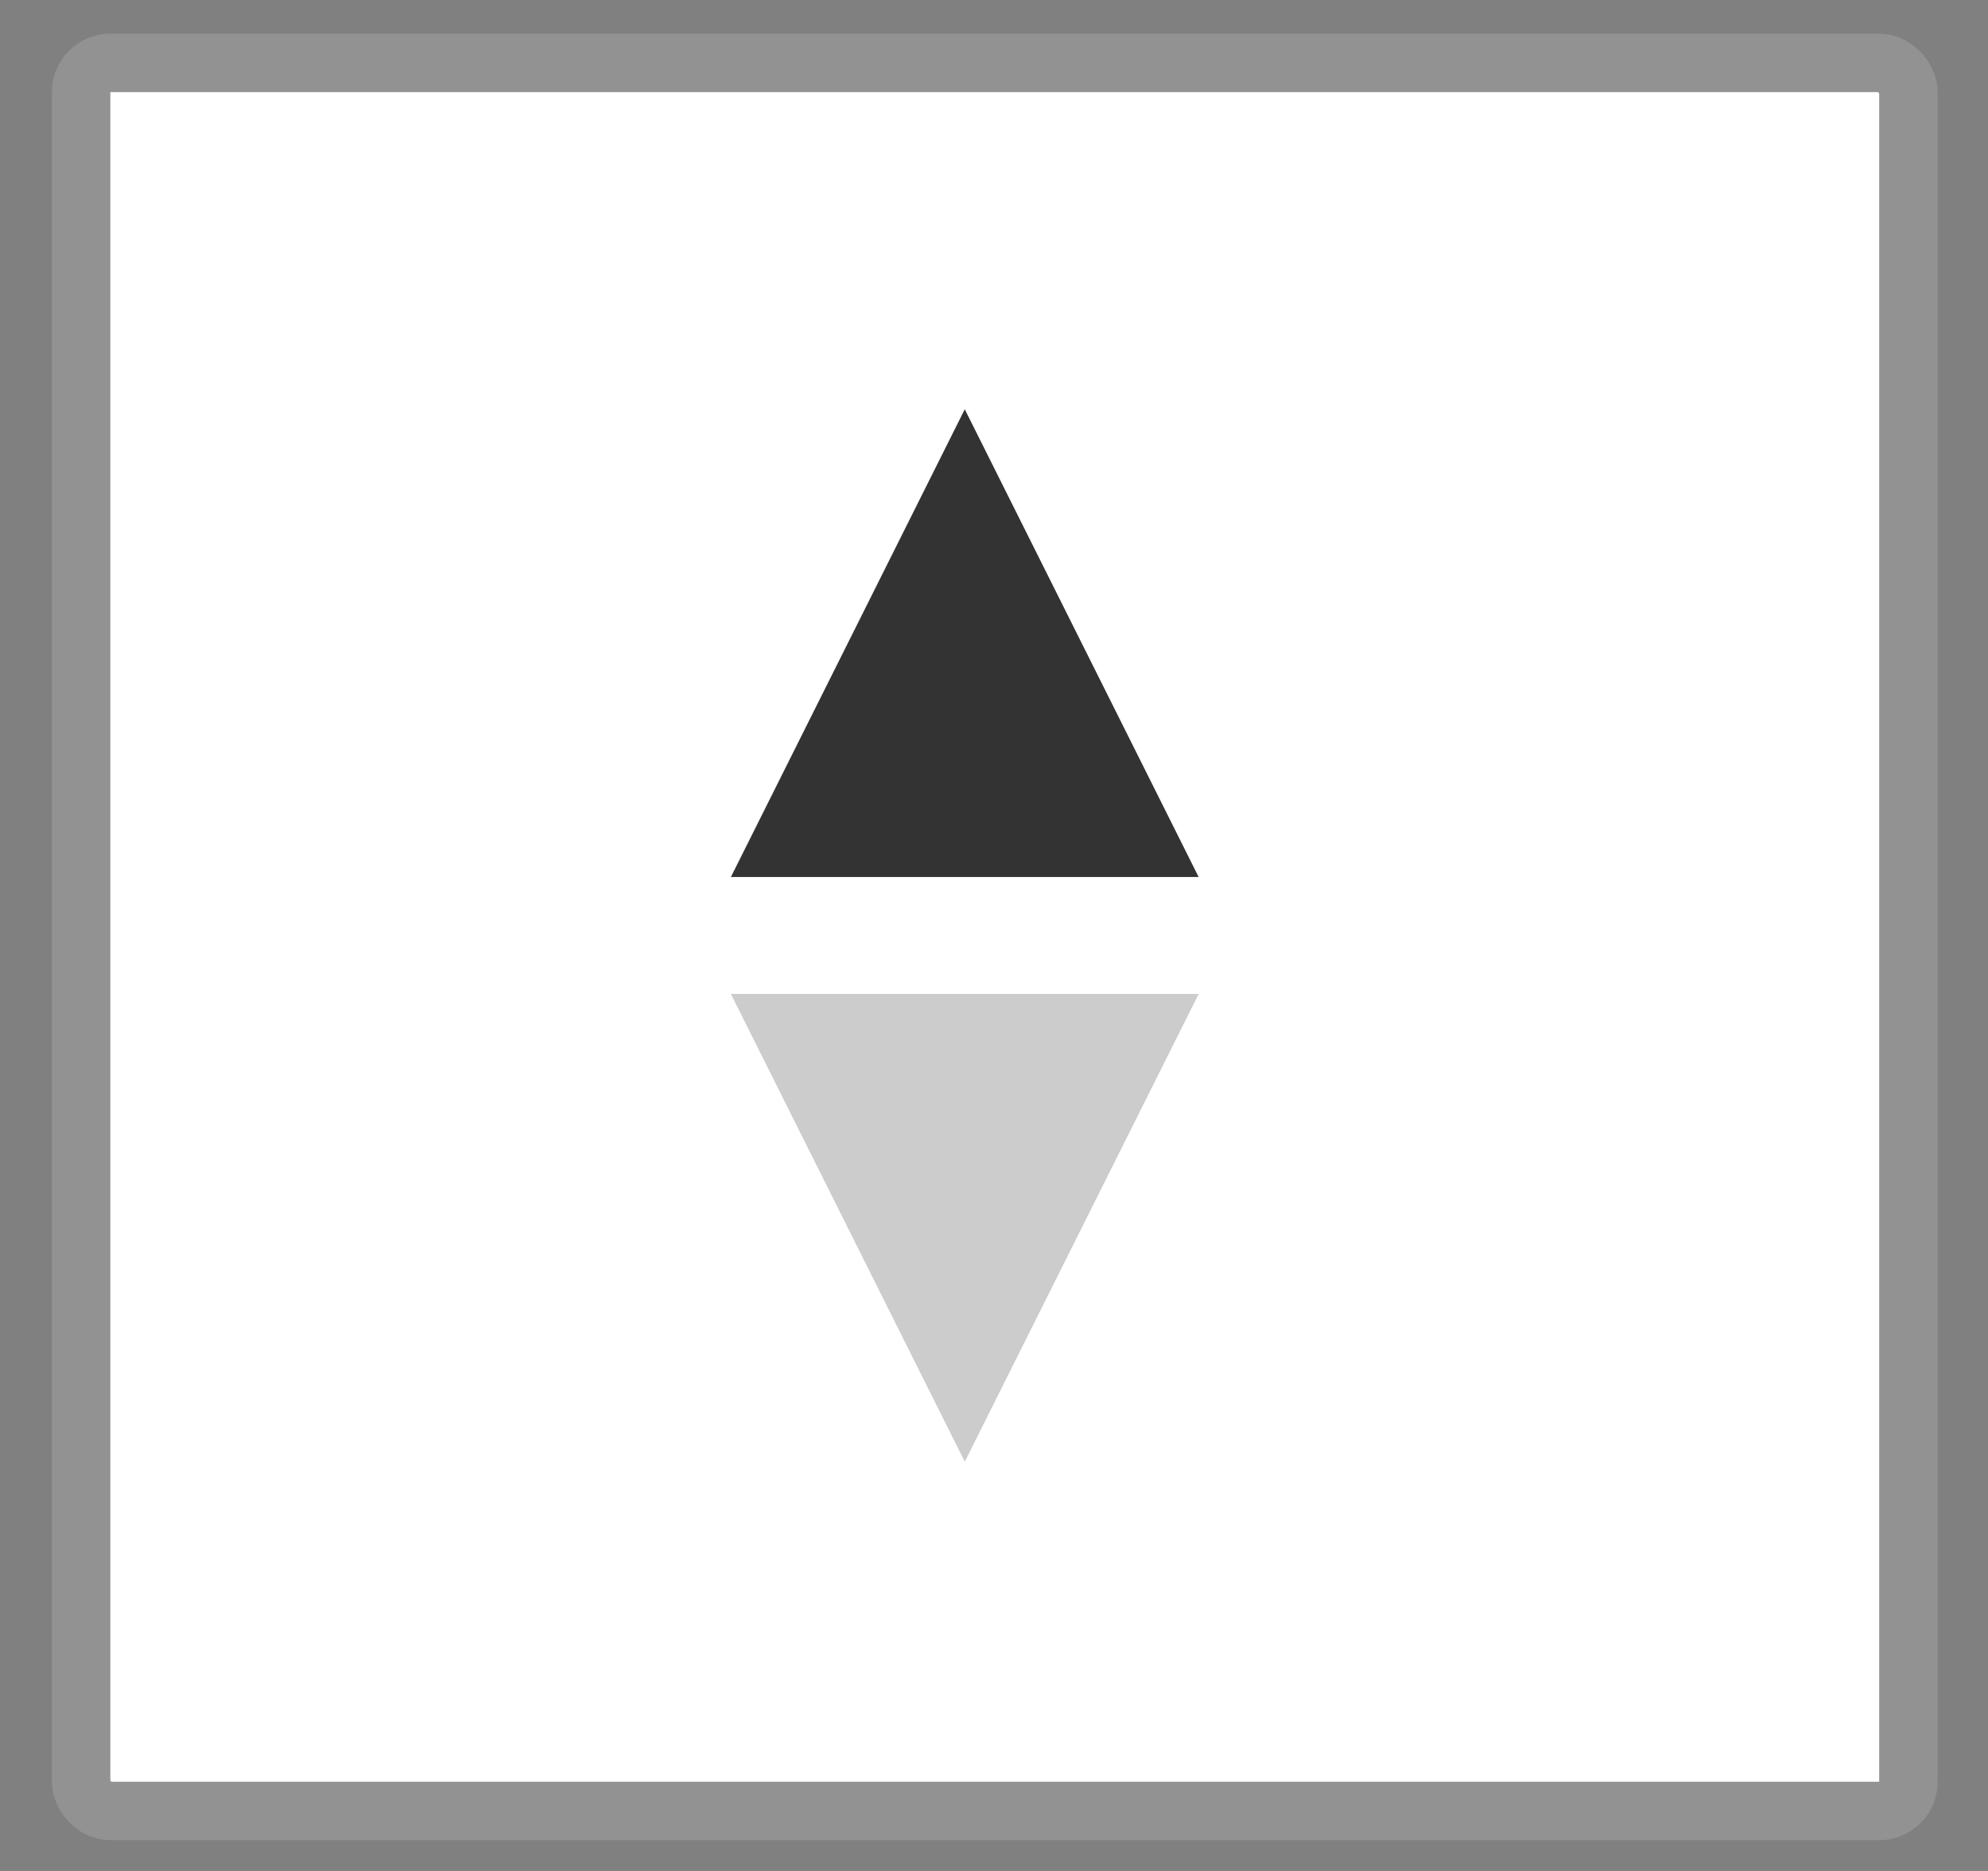 <svg width="34" height="32" viewBox="0 0 34 32" fill="none" xmlns="http://www.w3.org/2000/svg">
<rect x="0" y="0" width="34" height="32" fill="#808080" stroke="none"/>
<rect x="1.387" y="1.076" width="31.252" height="29.898" rx="0.5" fill="white" stroke="#929292"/>
<path d="M12.5 15L16.5 7L20.5 15H12.5Z" fill="#333333"/>
<path d="M12.5 17L16.5 25L20.5 17H12.5Z" fill="#CCCCCC"/>
</svg>
